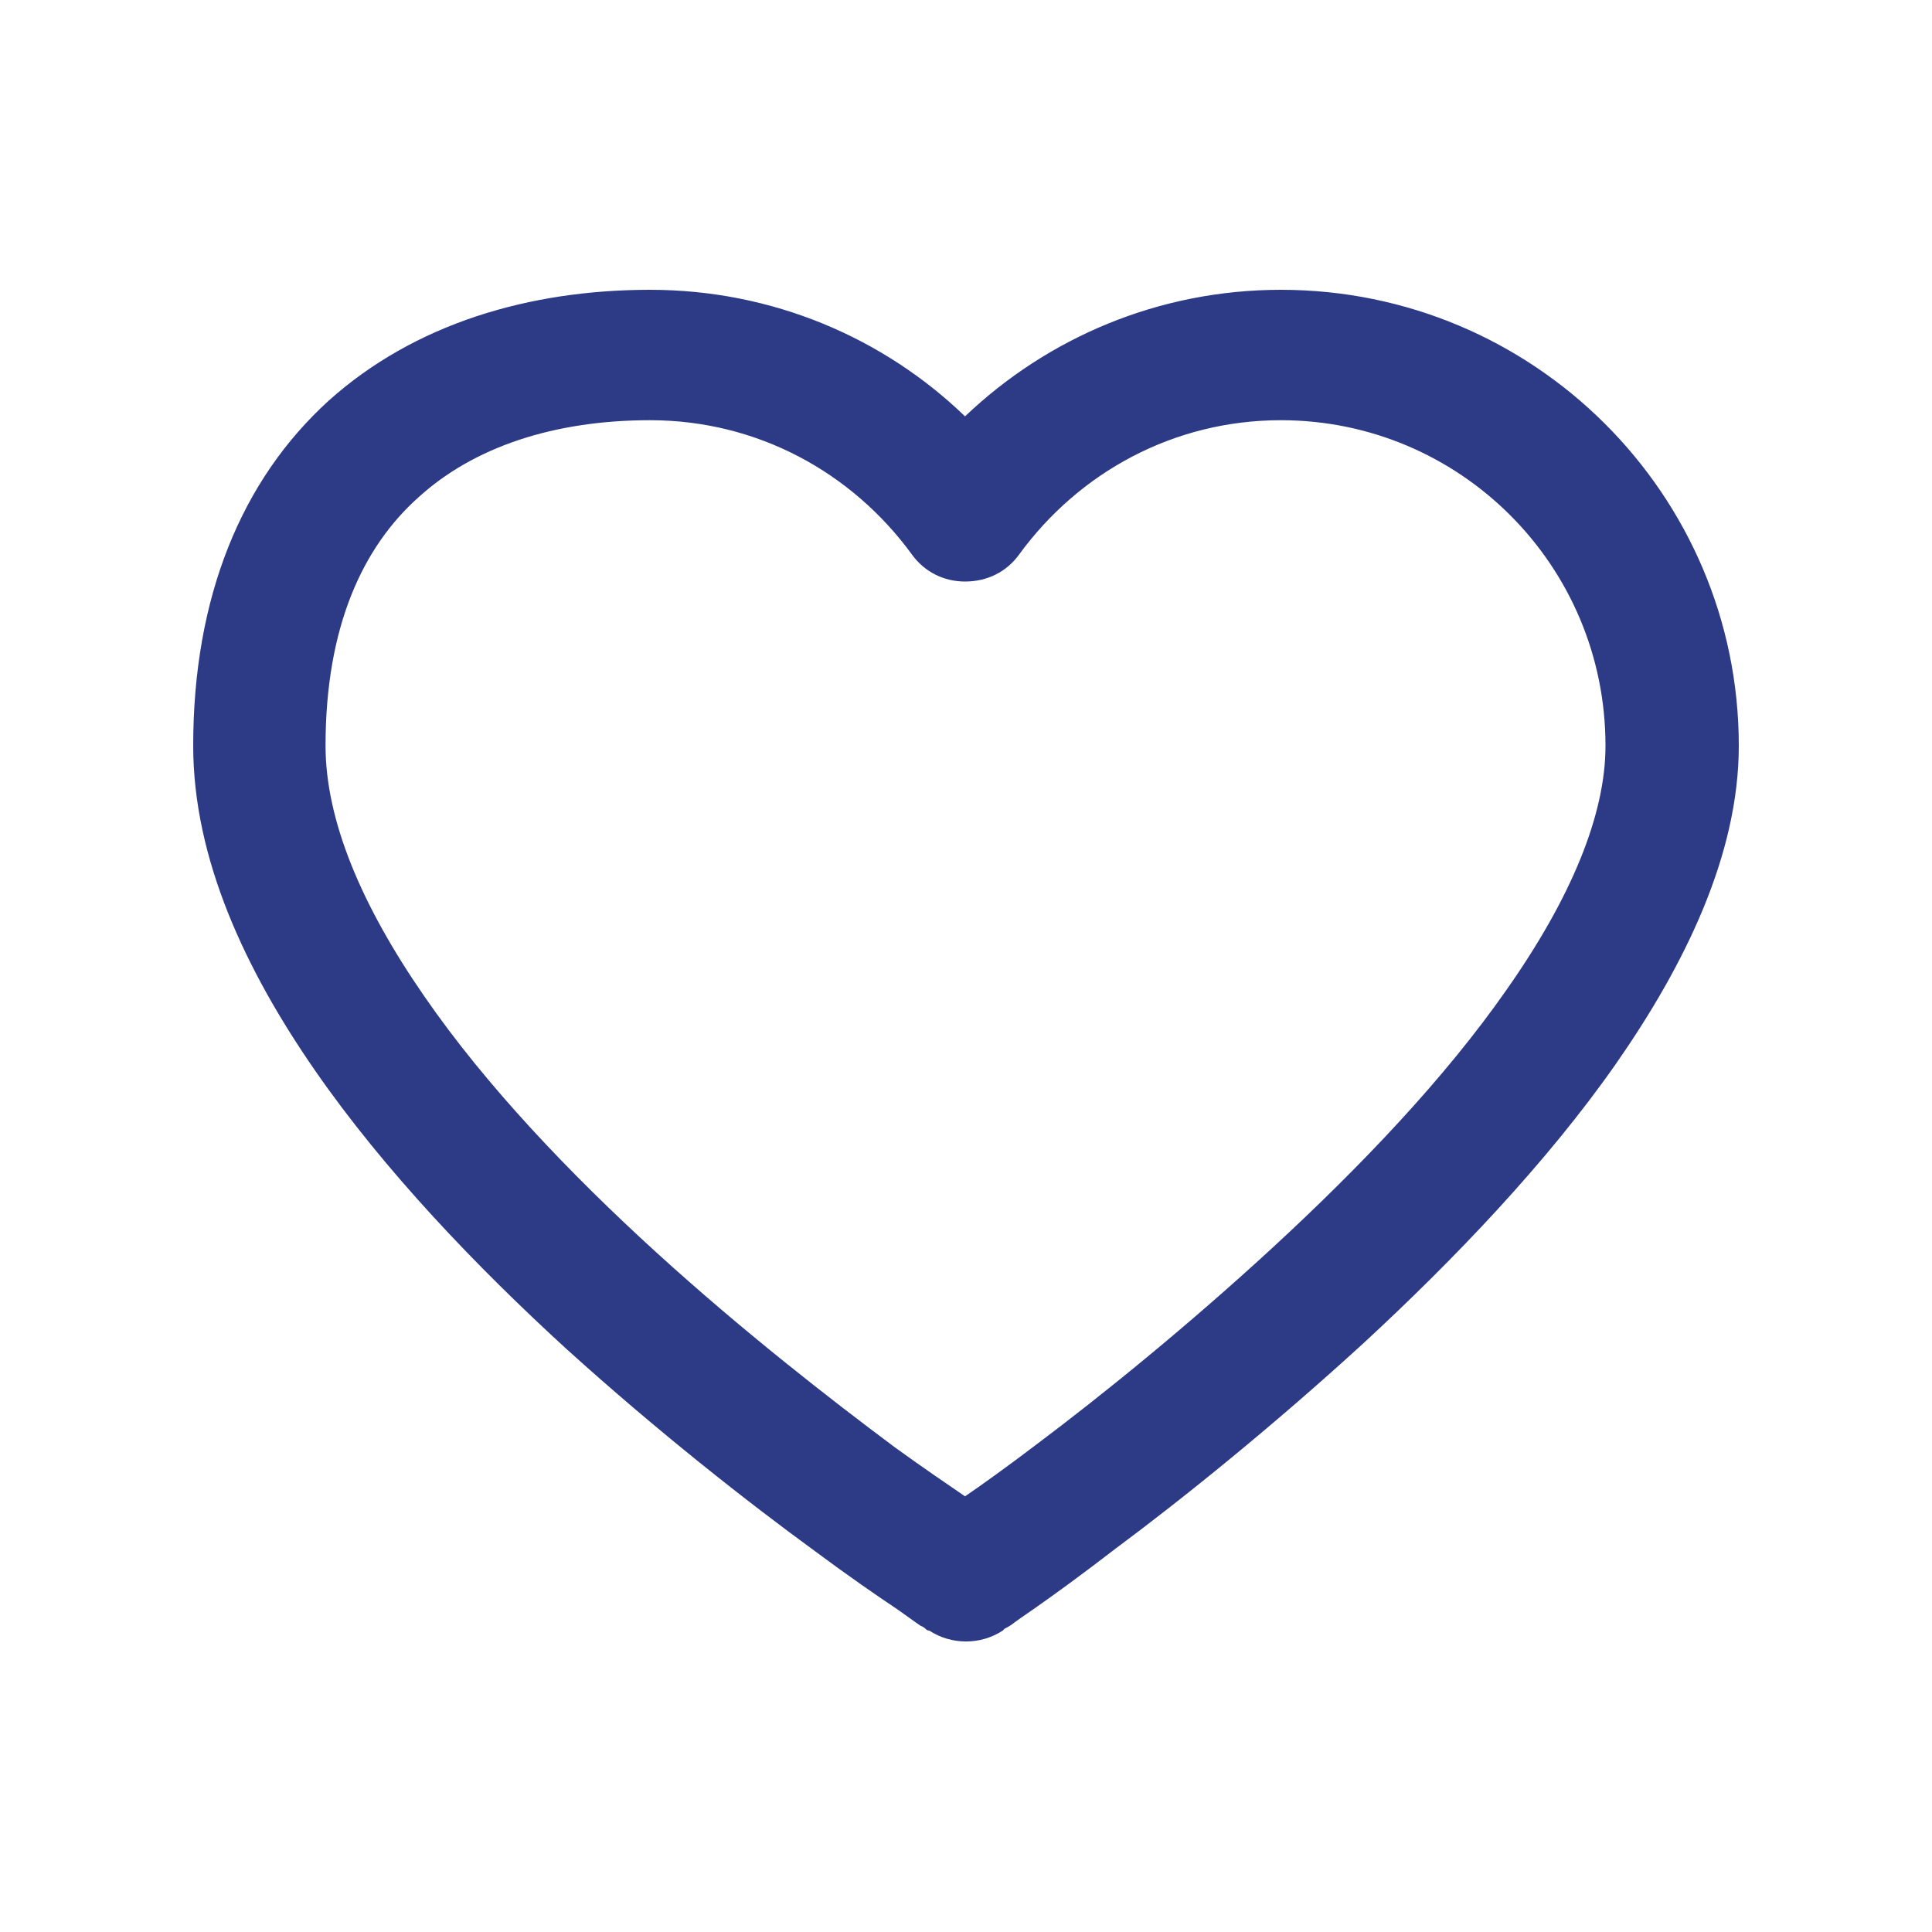 <svg width="20" height="20" viewBox="0 0 20 20" fill="none" xmlns="http://www.w3.org/2000/svg" xmlns:xlink="http://www.w3.org/1999/xlink">
	<desc>
			Created with Pixso.
	</desc>
	<defs>
		<clipPath id="clip2_2094">
			<rect id="favourite_20" rx="0" width="19" height="19" transform="translate(0.5 0.5)" fill="white" fill-opacity="0"/>
		</clipPath>
	</defs>
	<g clip-path="url(#clip2_2094)">
		<path id="Vector (Stroke)" d="M4.33 5.15C3.76 5.66 3.37 6.48 3.37 7.72C3.37 8.49 3.74 9.37 4.39 10.31C5.03 11.24 5.91 12.16 6.8 12.97C7.69 13.78 8.59 14.48 9.26 14.98C9.55 15.19 9.8 15.36 9.99 15.49C10.18 15.36 10.43 15.18 10.72 14.96C11.4 14.45 12.29 13.73 13.18 12.91C14.08 12.08 14.96 11.16 15.6 10.24C16.26 9.3 16.62 8.44 16.62 7.72C16.62 5.85 15.11 4.35 13.26 4.35C12.15 4.35 11.17 4.89 10.55 5.74C10.42 5.92 10.22 6.02 9.99 6.02C9.77 6.02 9.57 5.92 9.44 5.74C8.82 4.89 7.84 4.35 6.73 4.35C5.73 4.35 4.9 4.63 4.33 5.15ZM9.99 16.32C9.62 16.88 9.62 16.88 9.62 16.88L9.62 16.88L9.61 16.88L9.59 16.87C9.58 16.86 9.56 16.84 9.53 16.83C9.47 16.79 9.39 16.73 9.29 16.66C9.08 16.52 8.79 16.32 8.44 16.06C7.74 15.55 6.81 14.82 5.87 13.97C4.94 13.12 3.98 12.12 3.26 11.08C2.54 10.04 2 8.89 2 7.72C2 6.18 2.5 4.97 3.4 4.15C4.29 3.35 5.48 3 6.73 3C8 3 9.15 3.5 9.99 4.31C10.84 3.5 11.99 3 13.26 3C15.88 3 18 5.12 18 7.72C18 8.85 17.44 9.99 16.73 11.01C16.01 12.04 15.05 13.04 14.12 13.9C13.18 14.76 12.25 15.51 11.55 16.03C11.2 16.3 10.91 16.51 10.71 16.65C10.61 16.72 10.52 16.78 10.47 16.82C10.44 16.84 10.42 16.85 10.4 16.86L10.39 16.87L10.38 16.88L10.38 16.88C10.38 16.88 10.38 16.88 9.99 16.32ZM9.99 16.32L10.38 16.88C10.15 17.03 9.85 17.03 9.62 16.88L9.99 16.32Z" fill="#2D3B87" fill-opacity="1" fill-rule="evenodd"/>
	</g>
</svg>
